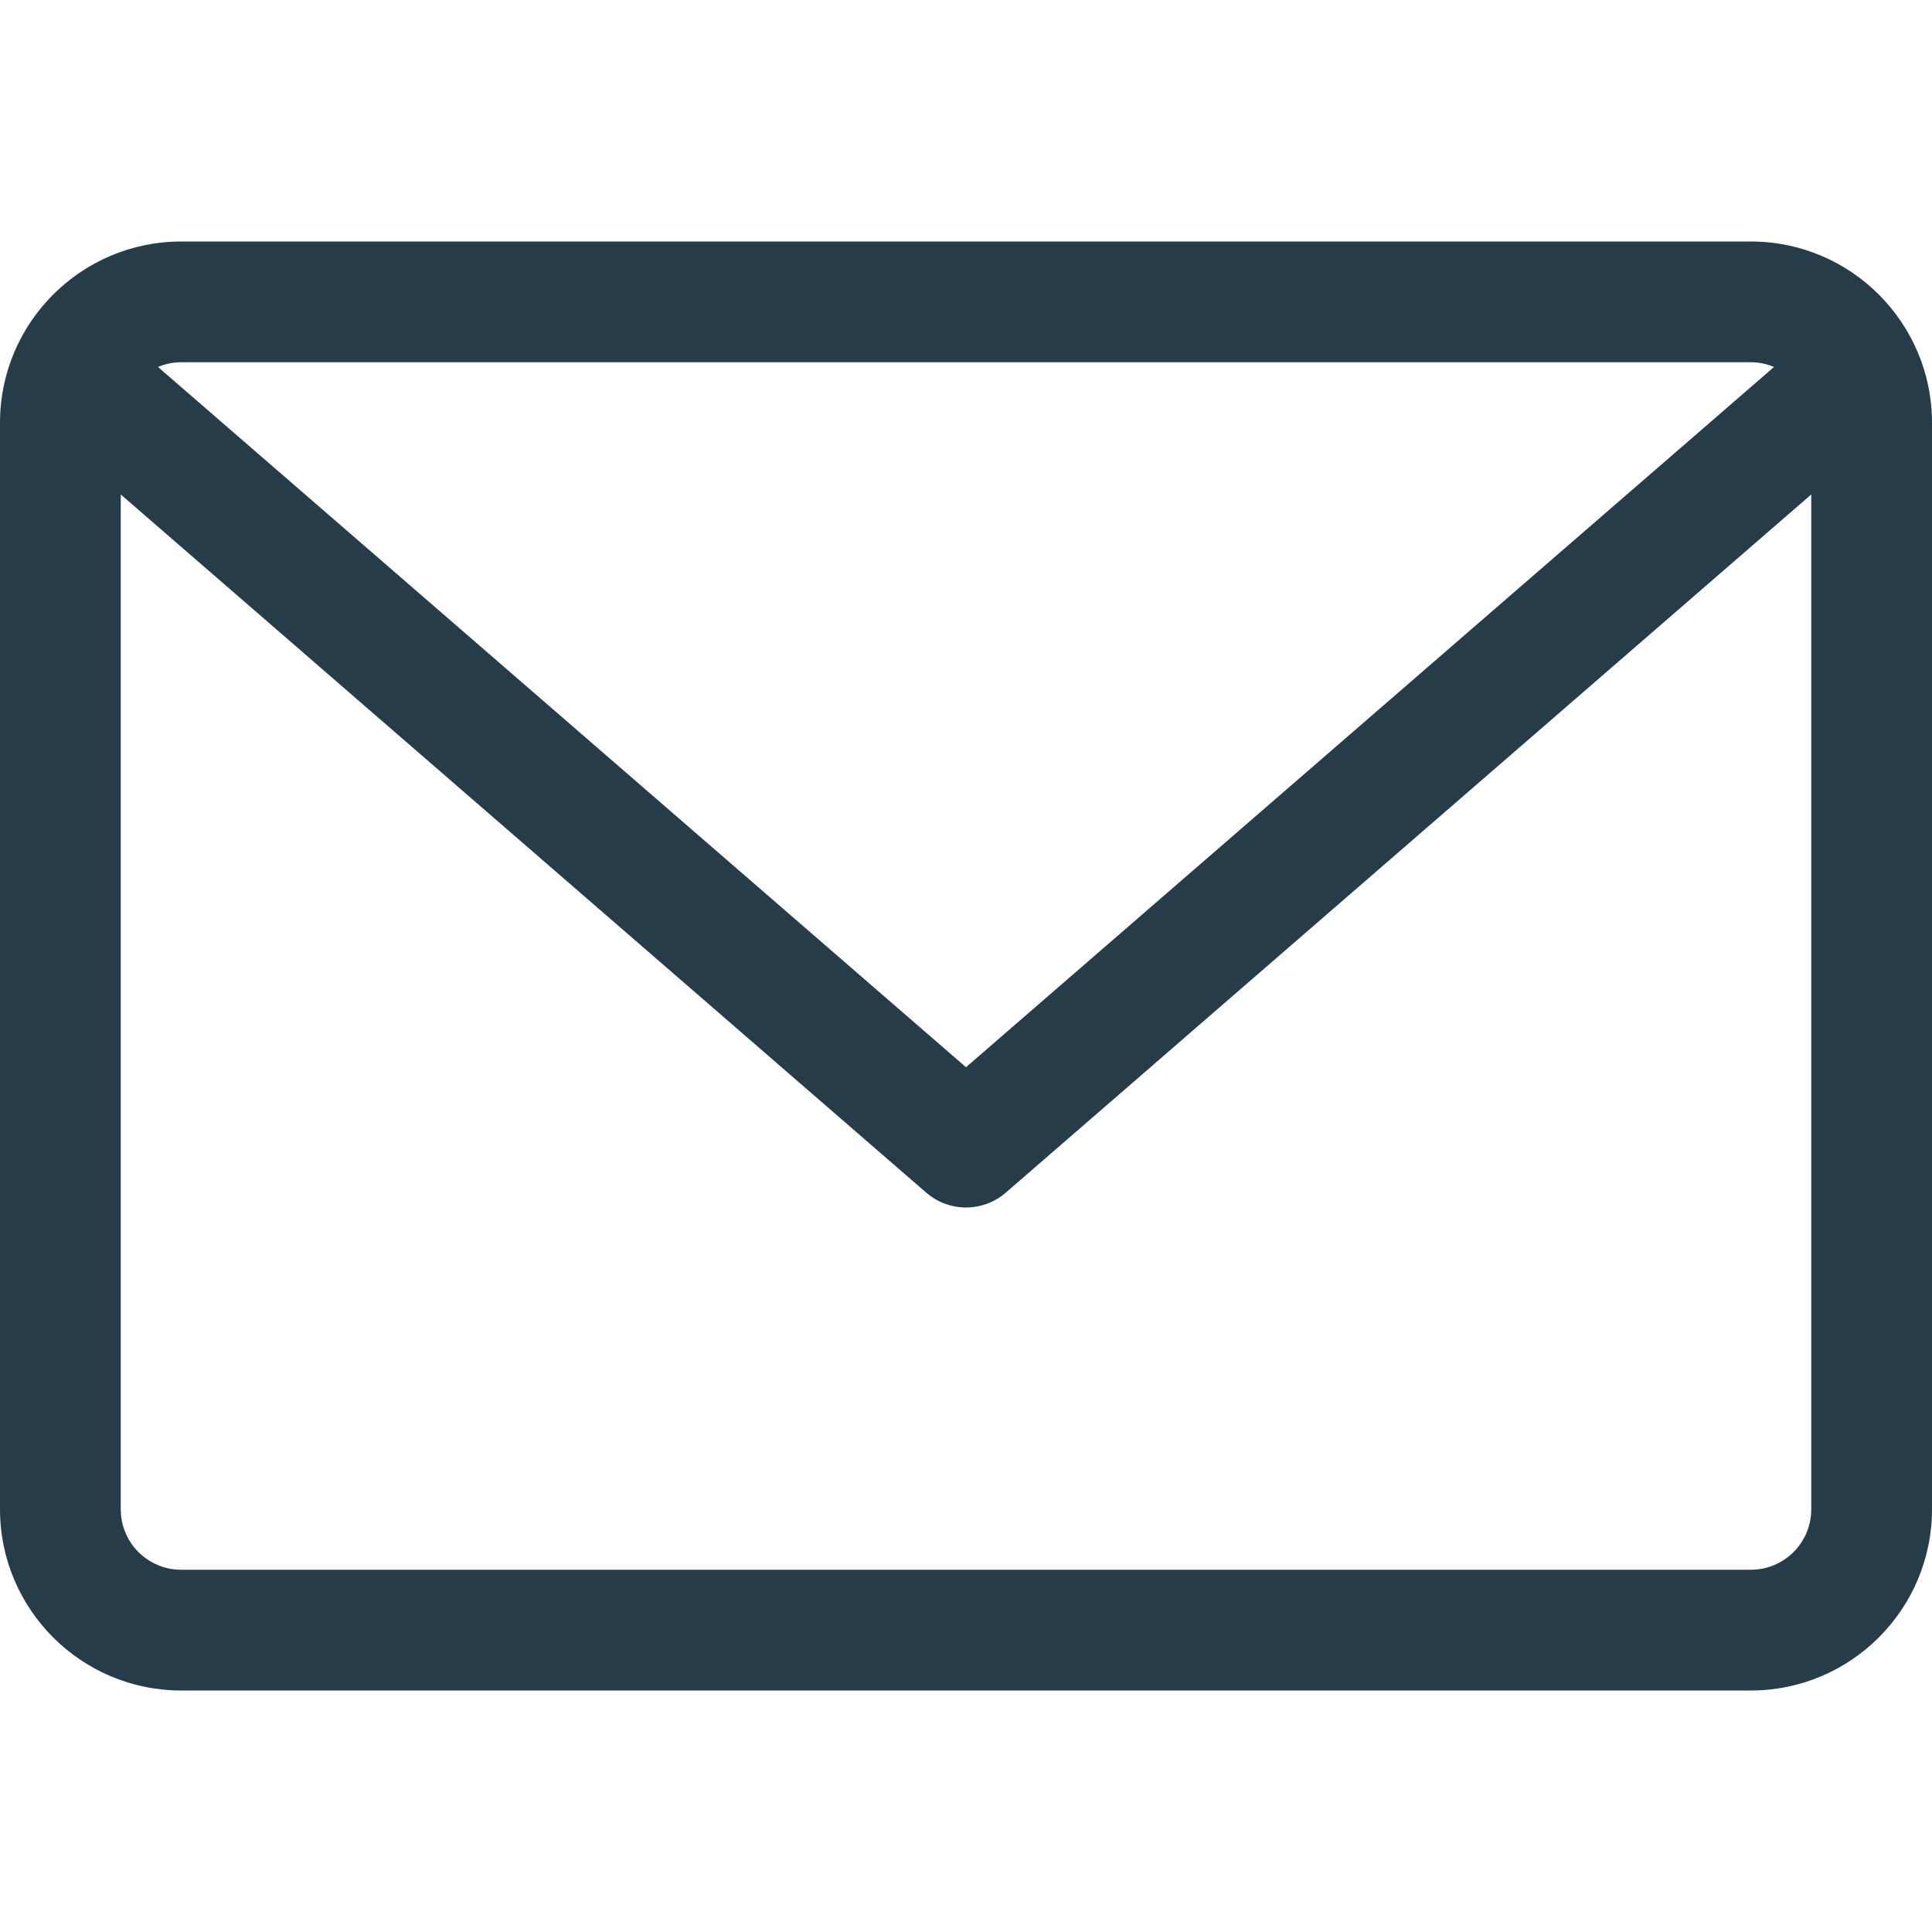 <svg width="18" height="18" viewBox="0 0 18 18" fill="none" xmlns="http://www.w3.org/2000/svg">
<g clip-path="url(#clip0)">
<path d="M16.312 2.25H1.688C0.757 2.25 0 3.007 0 3.938V14.062C0 14.993 0.757 15.75 1.688 15.75H16.312C17.243 15.75 18 14.993 18 14.062V3.938C18 3.007 17.243 2.25 16.312 2.25ZM16.312 3.375C16.389 3.375 16.462 3.391 16.528 3.419L9 9.943L1.472 3.419C1.538 3.391 1.611 3.375 1.687 3.375H16.312ZM16.312 14.625H1.688C1.377 14.625 1.125 14.373 1.125 14.062V4.607L8.631 11.113C8.737 11.204 8.869 11.25 9 11.25C9.131 11.25 9.263 11.204 9.369 11.113L16.875 4.607V14.062C16.875 14.373 16.623 14.625 16.312 14.625Z" fill="#263C49"/>
</g>
<defs>
<clipPath id="clip0">
<rect width="18" height="18" fill="white"/>
</clipPath>
</defs>
</svg>
